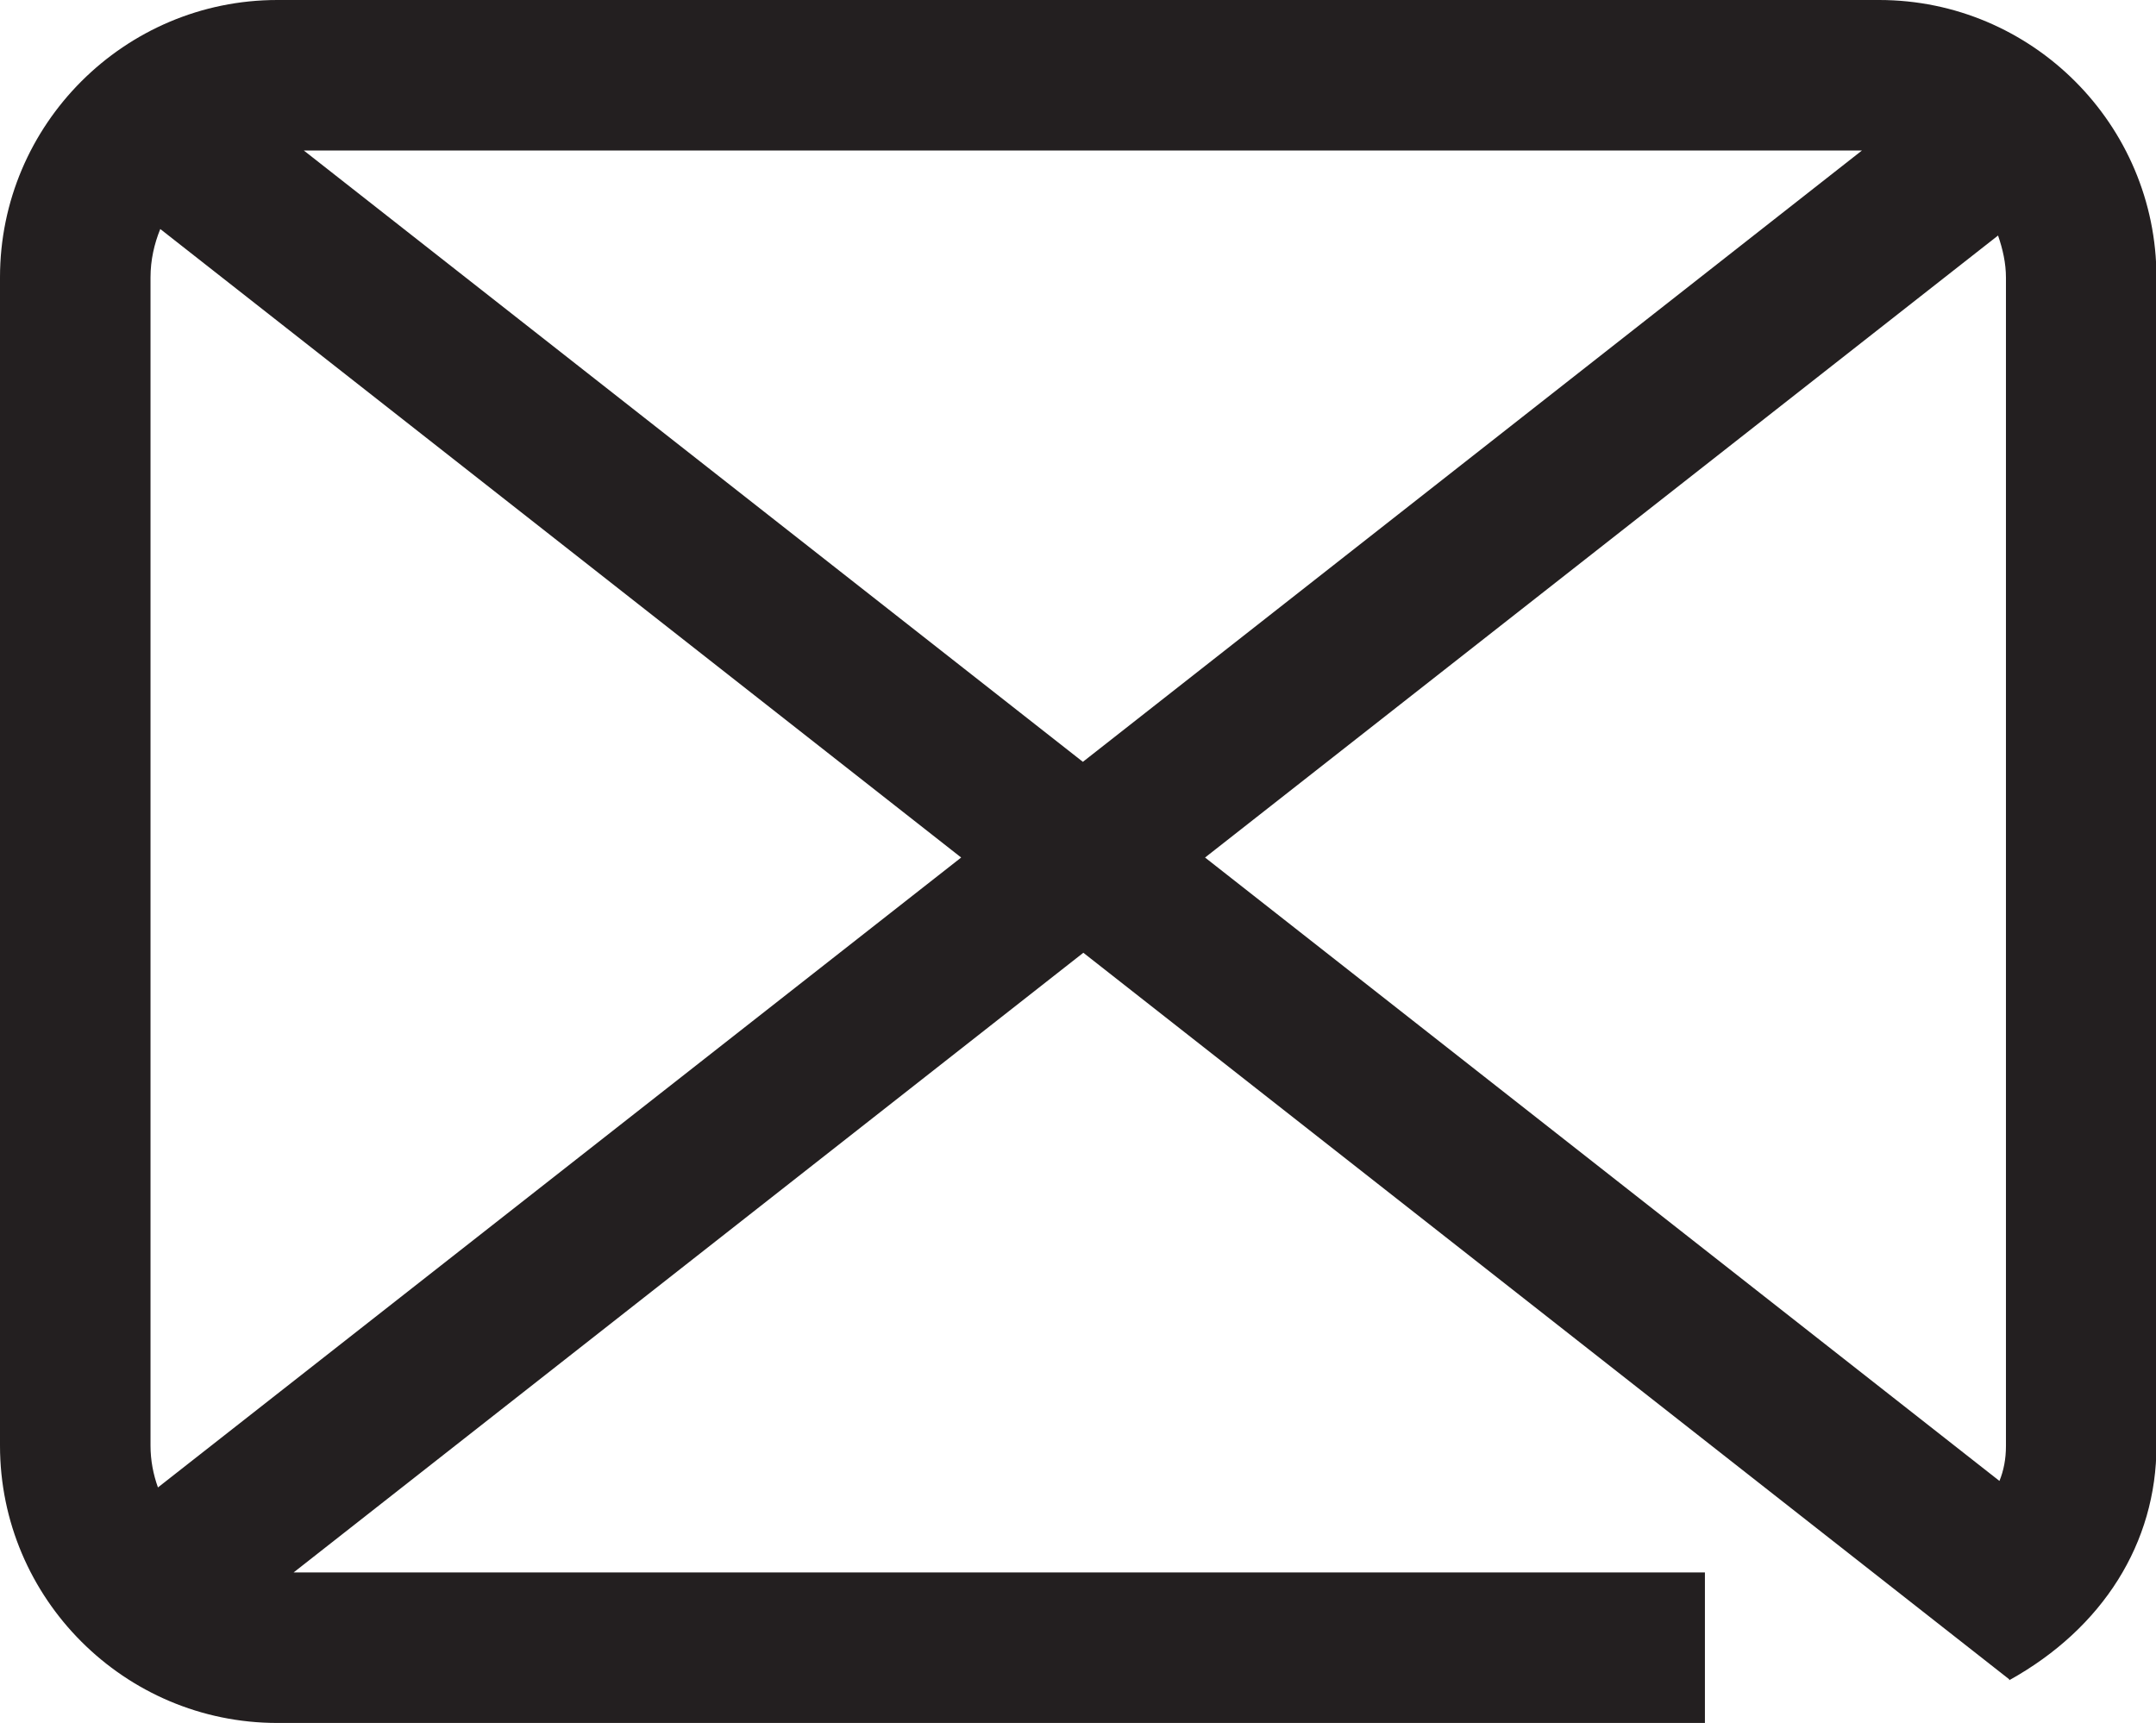 <?xml version="1.0" encoding="UTF-8"?><svg id="Layer_2" xmlns="http://www.w3.org/2000/svg" viewBox="0 0 46.41 37.1"><defs><style>.cls-1{fill:#231f20;}</style></defs><g id="Layer_1-2"><path class="cls-1" d="m40.44,0H5.97C2.68,0,0,2.68,0,5.97v25.15c0,3.29,2.68,5.97,5.97,5.97h30.73v-3.24H6.32l17-13.34,19.93,15.64v.02c2.02-1.12,3.17-2.96,3.17-5.05V5.97c0-3.29-2.68-5.97-5.97-5.97Zm-.36,3.24l-16.77,13.16L6.54,3.24h33.54ZM3.4,32.02c-.1-.28-.16-.58-.16-.9V5.97c0-.37.08-.72.21-1.04l17.24,13.53L3.4,32.02ZM43.01,5.07c.1.29.17.59.17.91v25.15c0,.28-.05.53-.14.75l-17.1-13.42,17.07-13.39Z"/></g></svg>